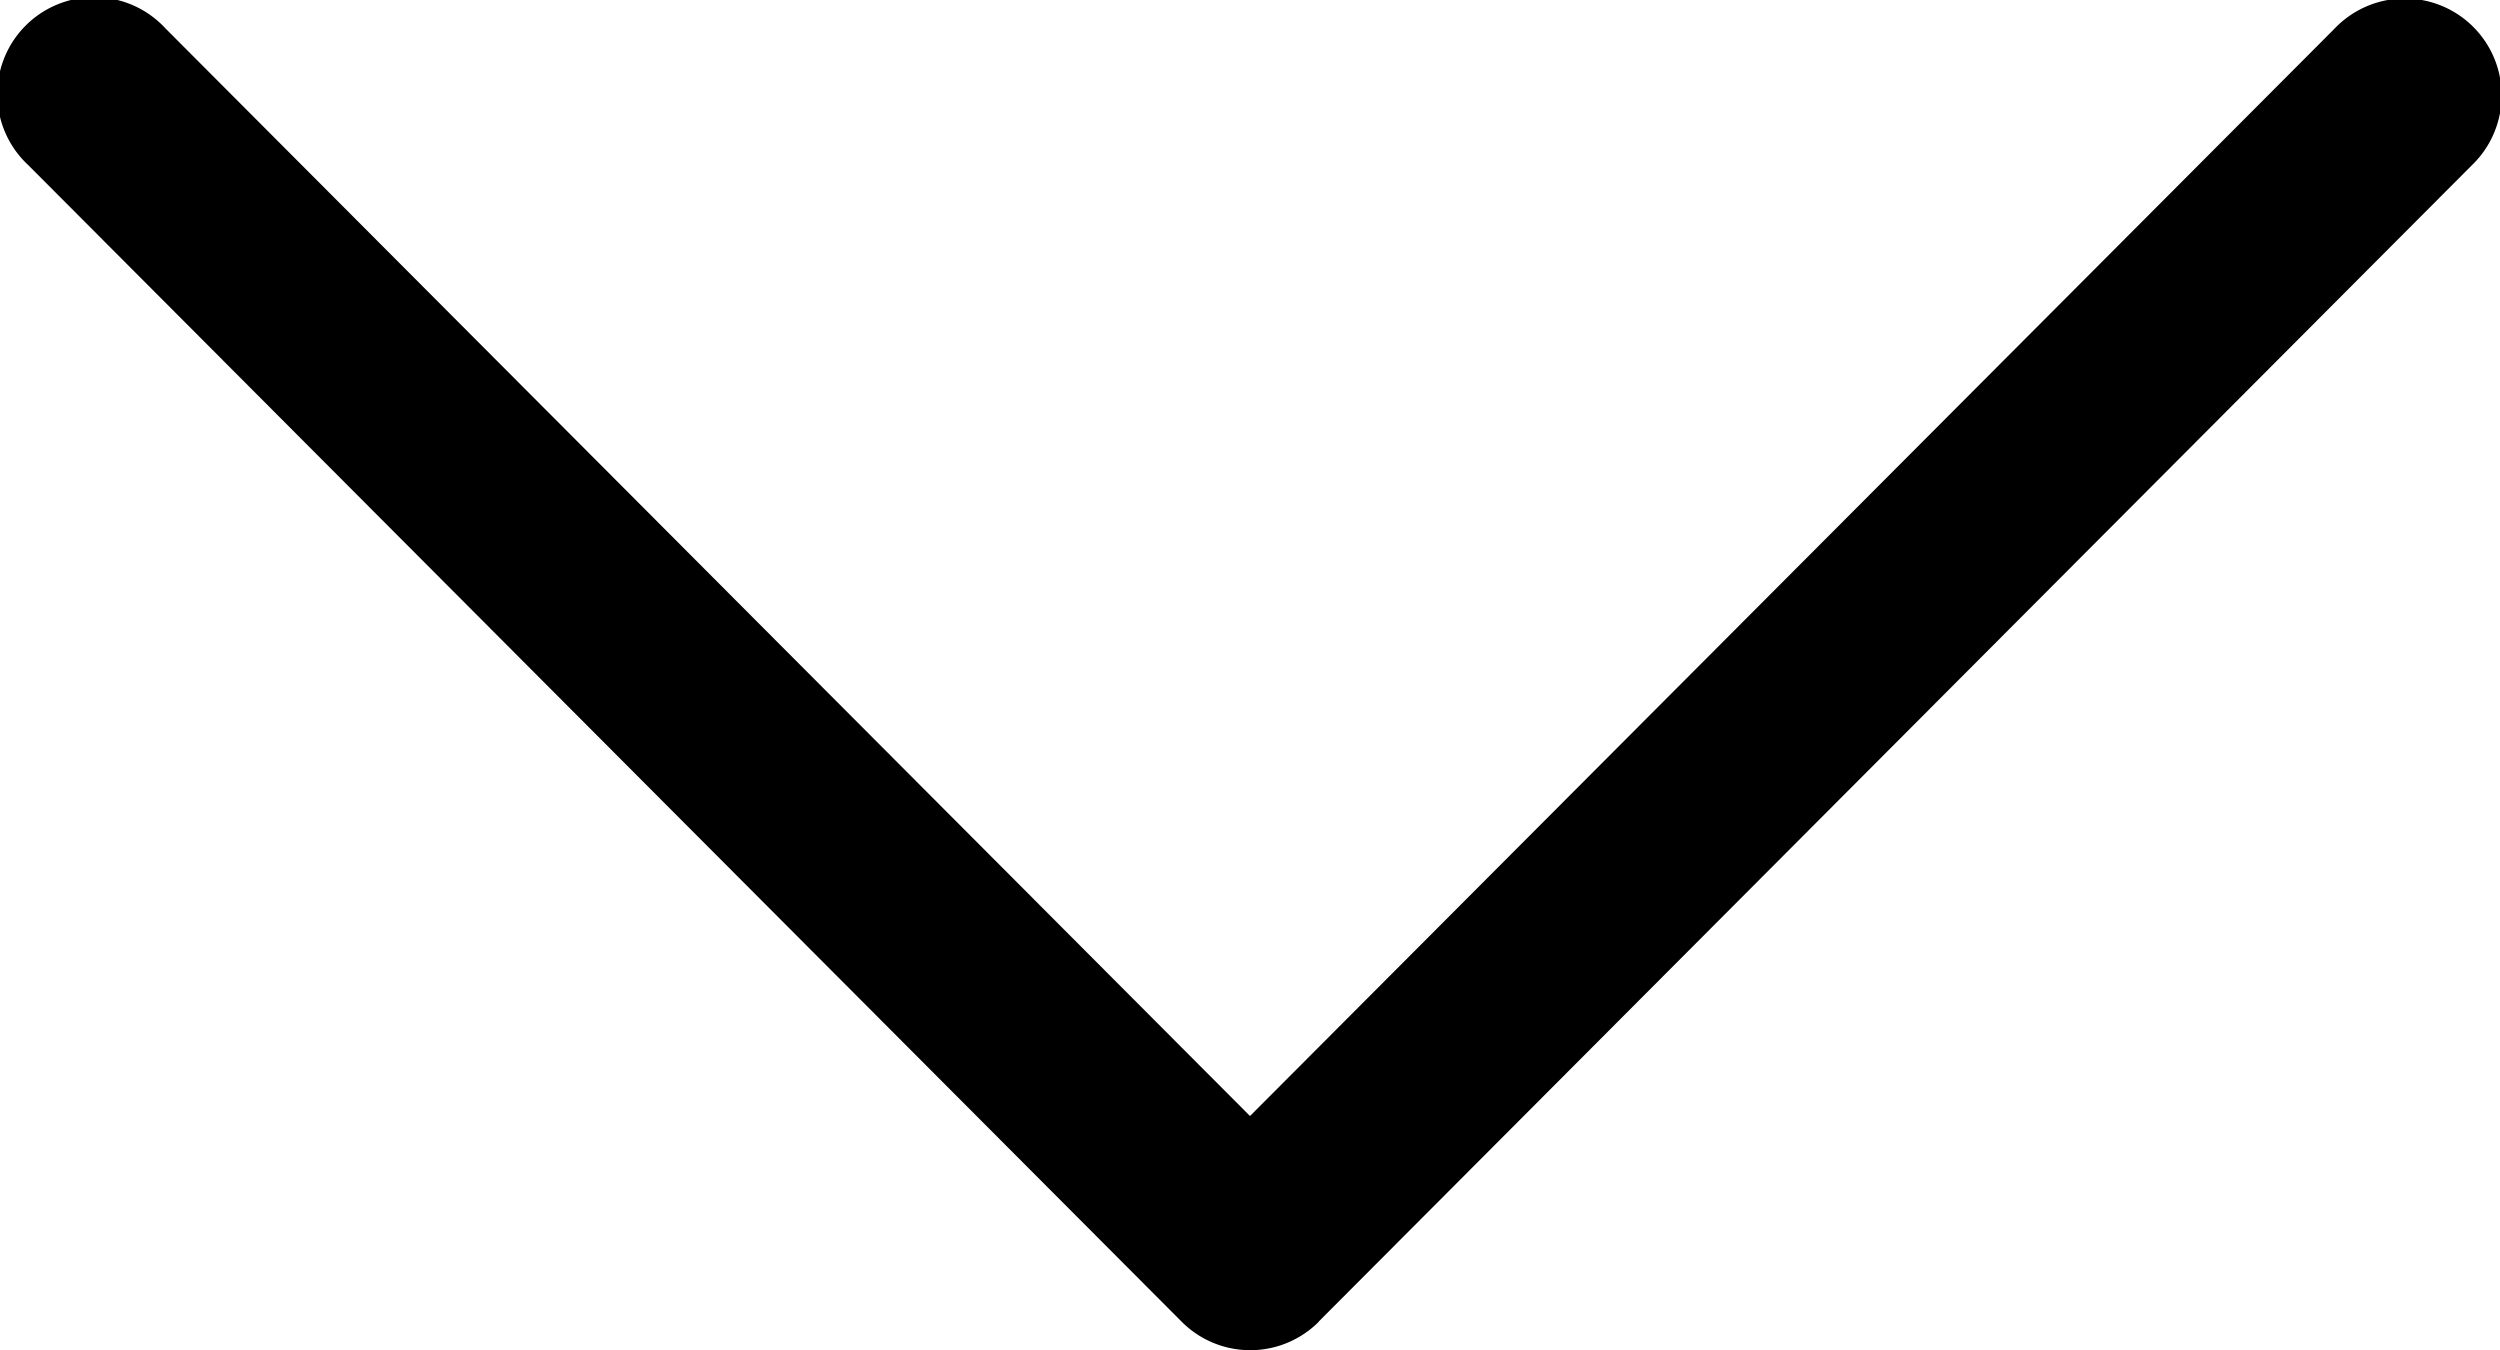 <svg data-name="Capa 1" xmlns="http://www.w3.org/2000/svg" viewBox="0 0 512 276.52"><path d="M270.05 270.68L506.21 33.87a19.84 19.84 0 10-28.1-28L256 228.56 33.9 5.83a19.85 19.85 0 10-28.1 28L242 270.68a19.82 19.82 0 0028.1 0z"/></svg>